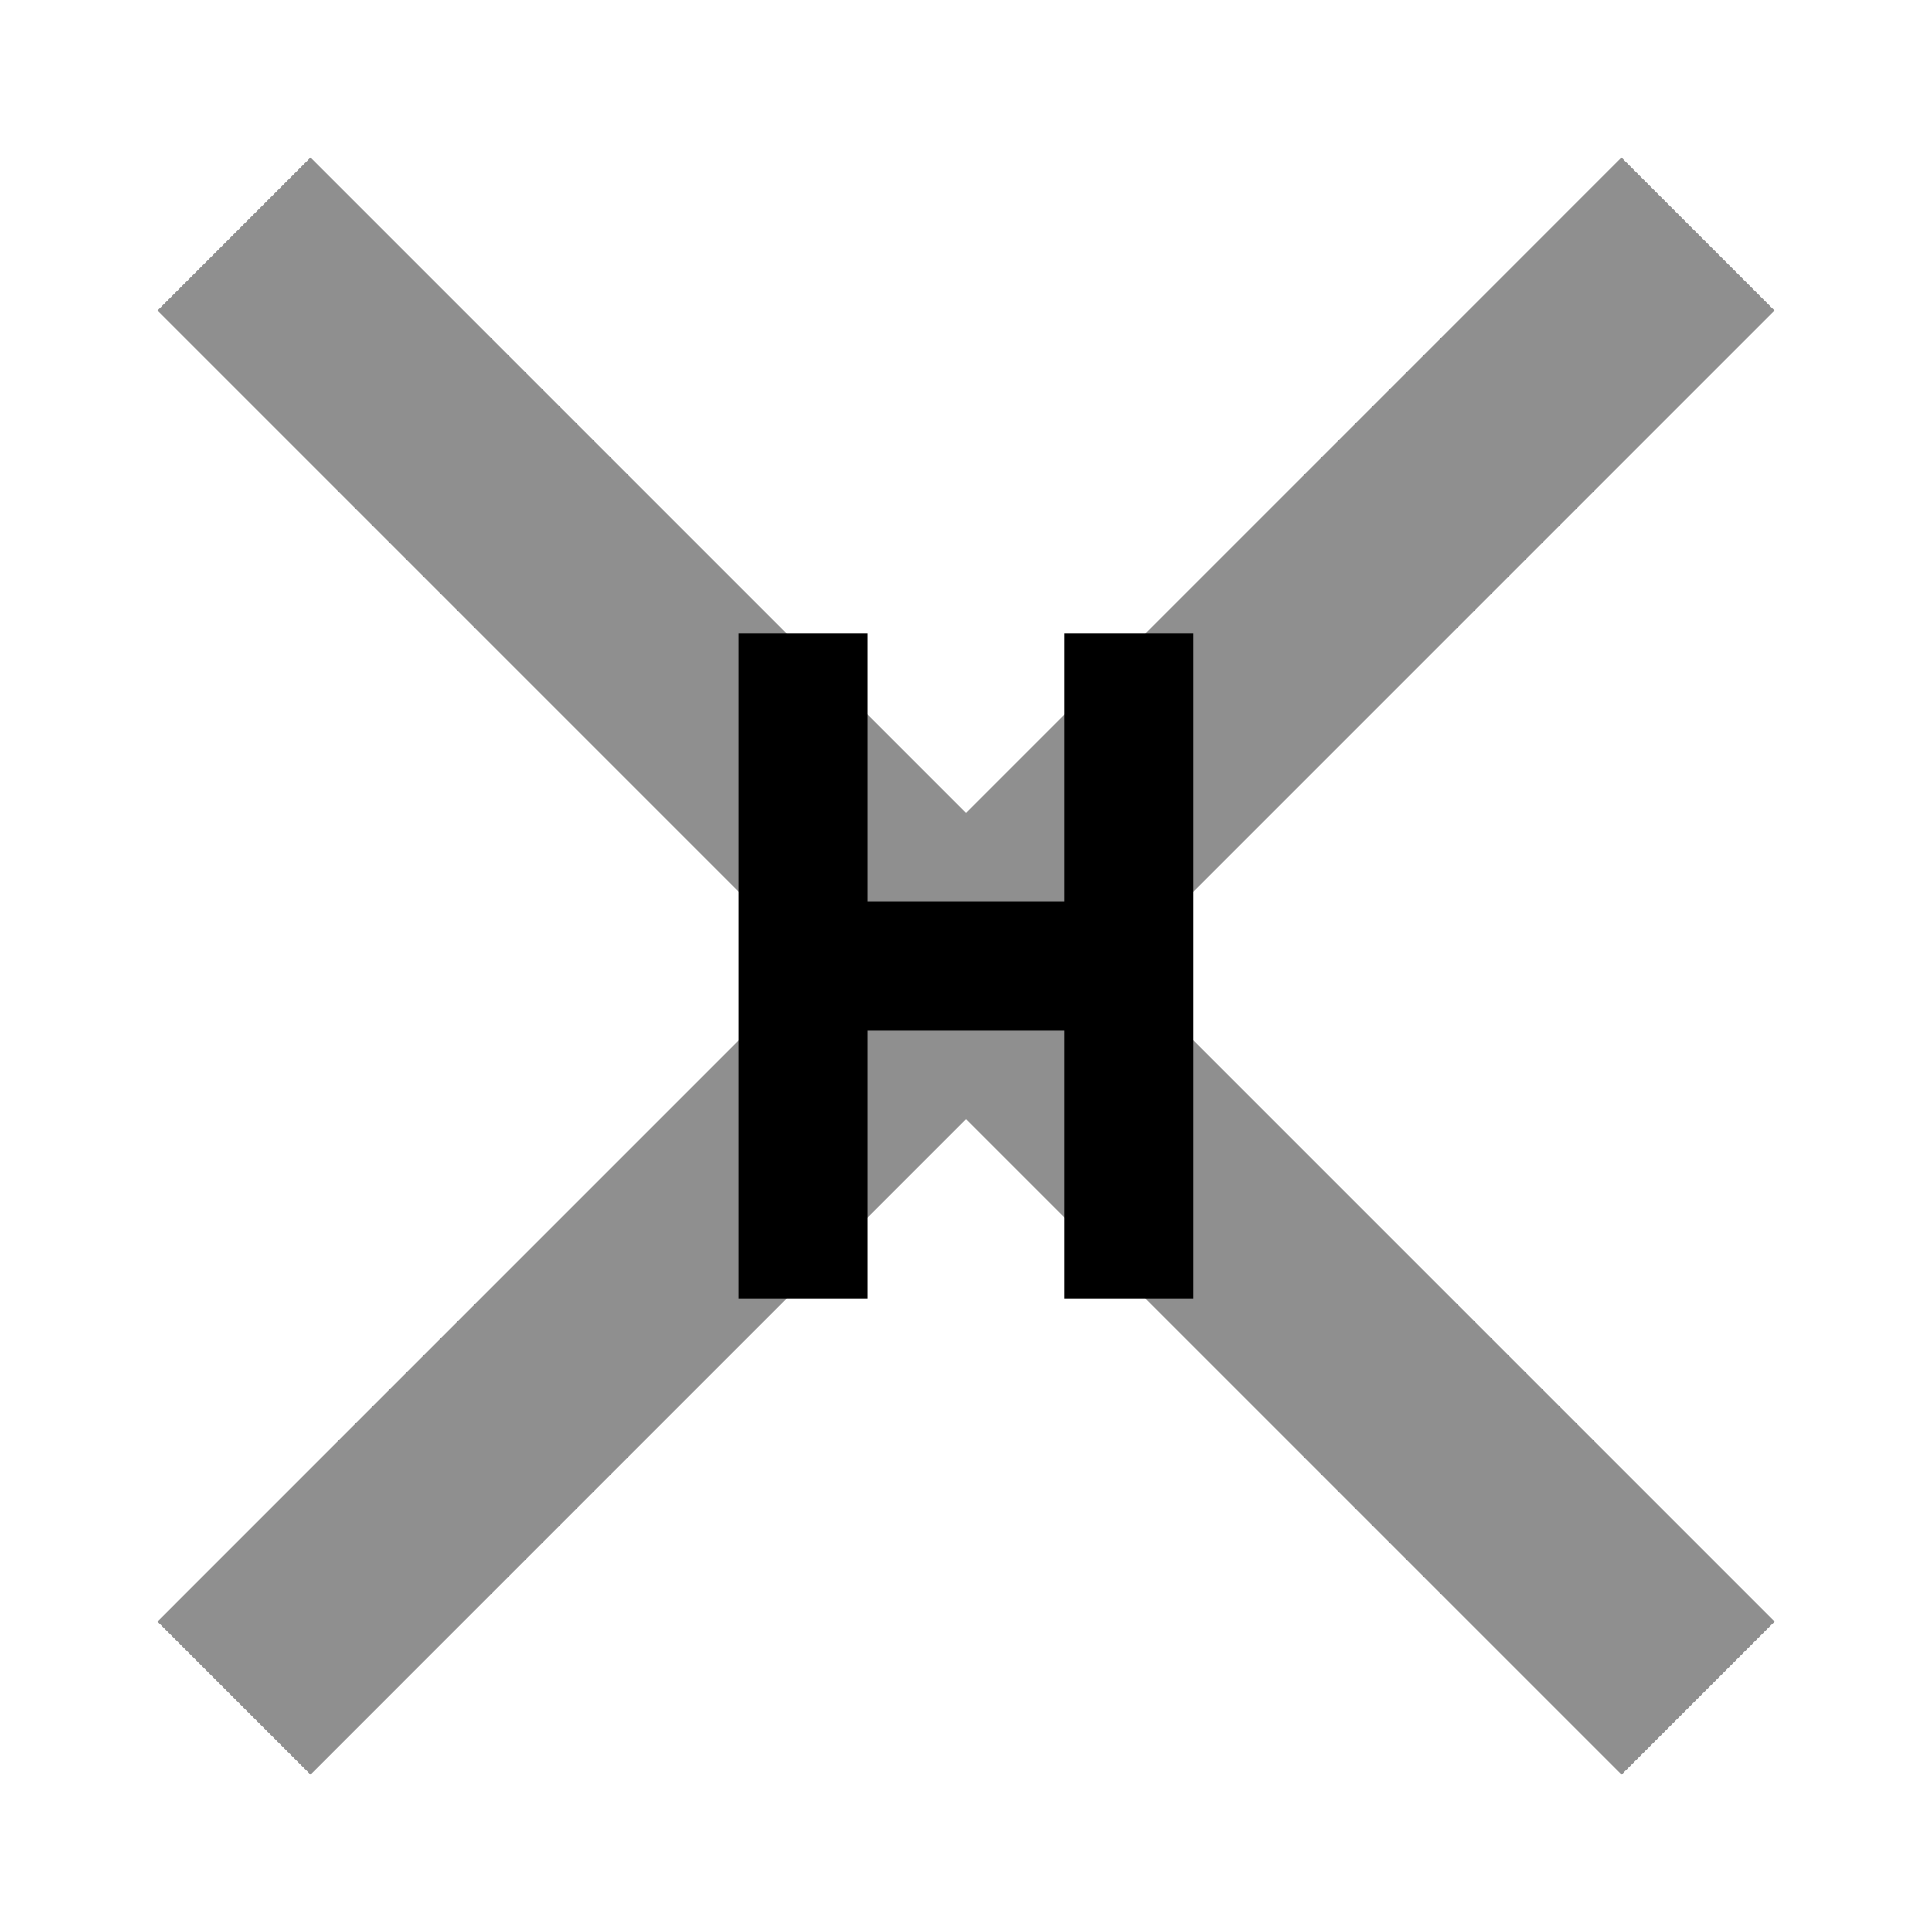 <?xml version="1.0" encoding="UTF-8" standalone="no"?>
<!-- Created with Inkscape (http://www.inkscape.org/) -->

<svg
   width="17.85mm"
   height="17.85mm"
   viewBox="0 0 17.85 17.85"
   version="1.1"
   id="svg1"
   sodipodi:docname="hydrogen-none.svg"
   inkscape:version="1.3 (0e150ed6c4, 2023-07-21)"
   xmlns:inkscape="http://www.inkscape.org/namespaces/inkscape"
   xmlns:sodipodi="http://sodipodi.sourceforge.net/DTD/sodipodi-0.dtd"
   xmlns="http://www.w3.org/2000/svg"
   xmlns:svg="http://www.w3.org/2000/svg">
  <sodipodi:namedview
     id="namedview1"
     pagecolor="#ffffff"
     bordercolor="#000000"
     borderopacity="0.25"
     inkscape:showpageshadow="2"
     inkscape:pageopacity="0.0"
     inkscape:pagecheckerboard="0"
     inkscape:deskcolor="#d1d1d1"
     inkscape:document-units="mm"
     showguides="false"
     inkscape:zoom="4.2604988"
     inkscape:cx="22.532573"
     inkscape:cy="32.742645"
     inkscape:window-width="2560"
     inkscape:window-height="1369"
     inkscape:window-x="1912"
     inkscape:window-y="-8"
     inkscape:window-maximized="1"
     inkscape:current-layer="layer1" />
  <defs
     id="defs1" />
  <g
     inkscape:label="Layer 1"
     inkscape:groupmode="layer"
     id="layer1"
     transform="translate(-37.756,-38.873)">
    <g
       id="g2">
      <path
         style="fill:#000000;fill-opacity:1;stroke:#8f8f8f;stroke-width:2;stroke-linecap:butt;stroke-dasharray:none;stroke-opacity:1"
         d="m 39.918,41.035 13.527,13.527"
         id="path5-9" />
      <g
         id="g1"
         style="stroke:#8f8f8f;stroke-opacity:1">
        <path
           style="fill:#a4a4a4;fill-opacity:1;stroke:#8f8f8f;stroke-width:2;stroke-linecap:butt;stroke-dasharray:none;stroke-opacity:1"
           d="M 53.444,41.035 39.918,54.562"
           id="path5-1-0" />
      </g>
    </g>
    <path
       id="path17-7-9"
       style="color:#000000;fill:#000000;stroke:none;stroke-width:0.265;-inkscape-stroke:none"
       d="m 44.579,44.723 v 6.15 h 1.192 v -2.479 h 1.819 v 2.479 h 1.192 v -6.15 h -1.192 v 2.479 h -1.819 v -2.479 z" />
  </g>
</svg>
